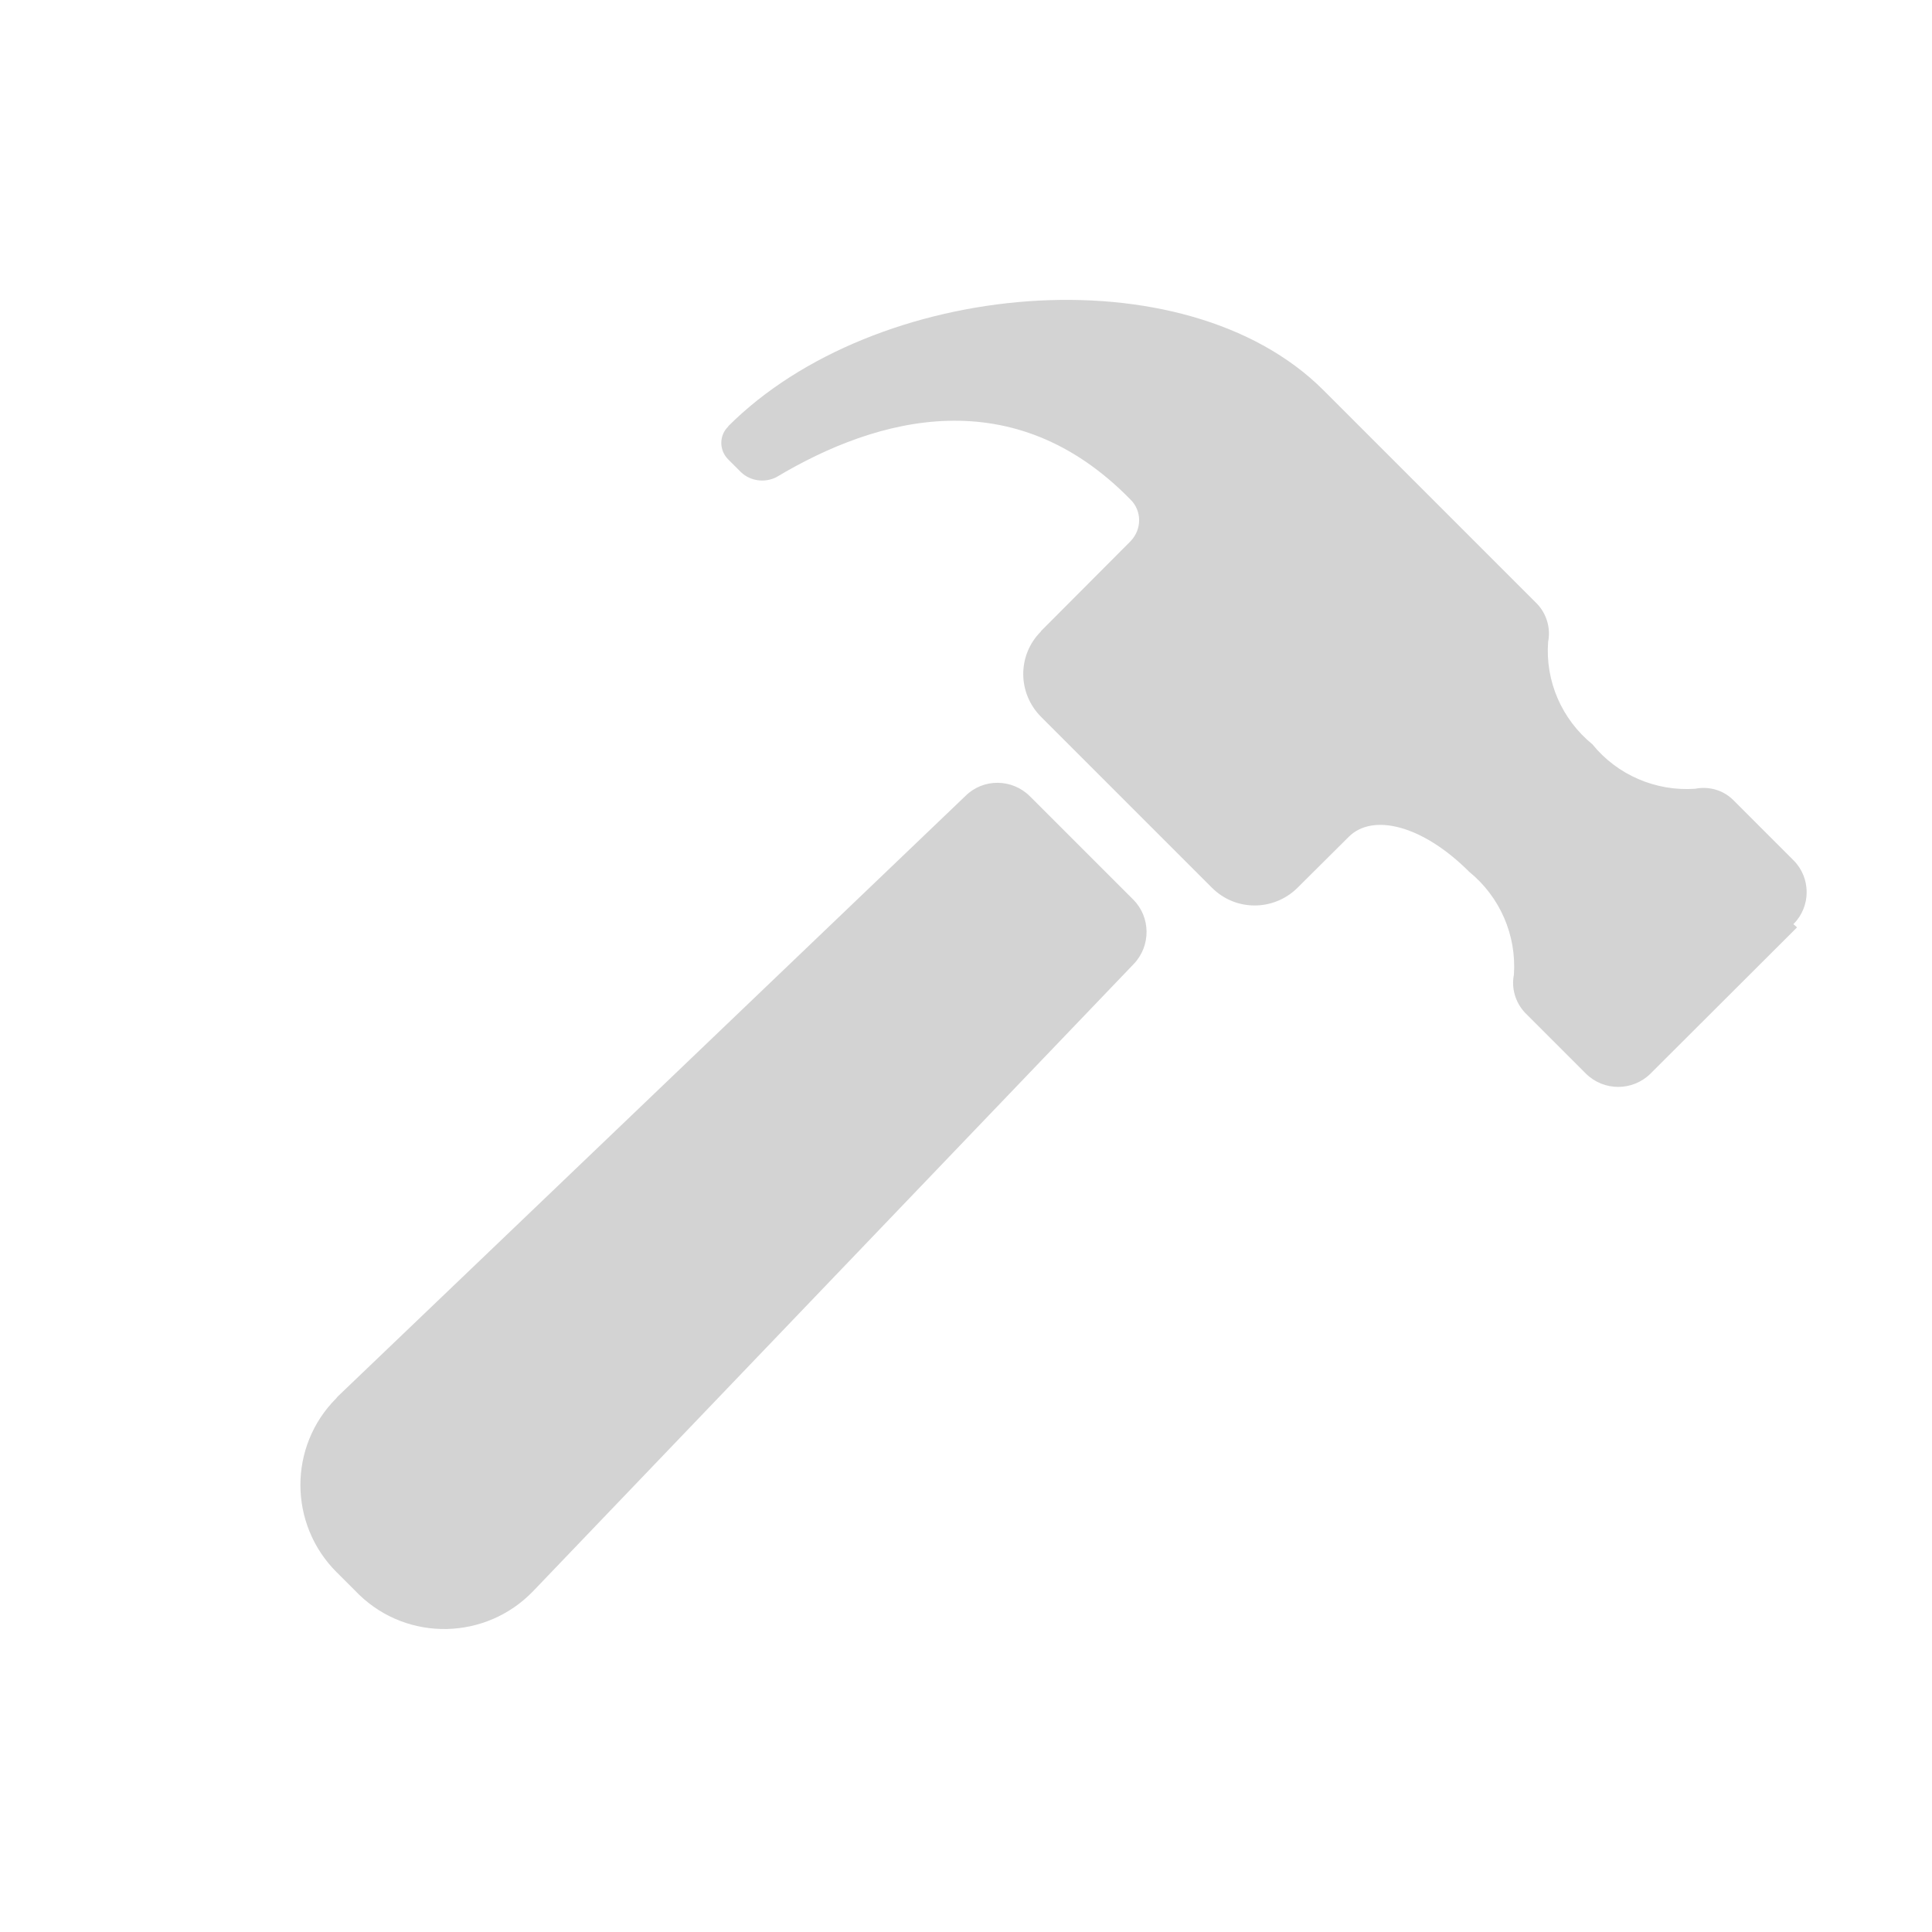 <svg xmlns="http://www.w3.org/2000/svg" viewBox="0 0 64 64">
  <path fill-rule="evenodd" d="M59.53 30.72l-4.86 4.85v0c-.59.58-1.54.58-2.13 0l-2.02-2.02v0c-.32-.34-.46-.81-.37-1.26h0c.09-1.31-.46-2.58-1.48-3.41 -1.57-1.57-3.21-1.94-3.99-1.16l-1.7 1.69v0c-.79.78-2.05.78-2.83 0l-5.66-5.66v0c-.79-.79-.79-2.05-.01-2.83 0-.01 0-.01 0-.01l2.98-2.99 -.001-.001c.37-.39.37-1-.01-1.37 -3.86-3.95-8.36-2.76-11.735-.74v0c-.38.19-.85.13-1.16-.16l-.44-.44v0c-.3-.31-.29-.79.01-1.08 0-.01 0-.01 0-.01 4.846-4.85 15.11-5.79 19.71-1.2l7.09 7.09v0c.31.33.45.8.36 1.25h0c-.1 1.3.45 2.57 1.47 3.4h-.001c.82 1.01 2.09 1.56 3.4 1.47h0c.45-.09.92.04 1.25.36l2.01 2.01h0c.58.58.58 1.53 0 2.11 -.01 0-.01 0-.01 0Zm-25.35-4.28l3.36 3.36v0c.58.58.59 1.53.02 2.13l-19.9 20.78v0c-1.56 1.62-4.14 1.68-5.76.12 -.03-.03-.05-.05-.07-.07l-.68-.68h-.001c-1.59-1.59-1.6-4.17-.01-5.76 .02-.03.04-.05.06-.07l20.79-19.89v0c.59-.58 1.54-.57 2.13.02Z" fill="#D3D3D3"/>
</svg>